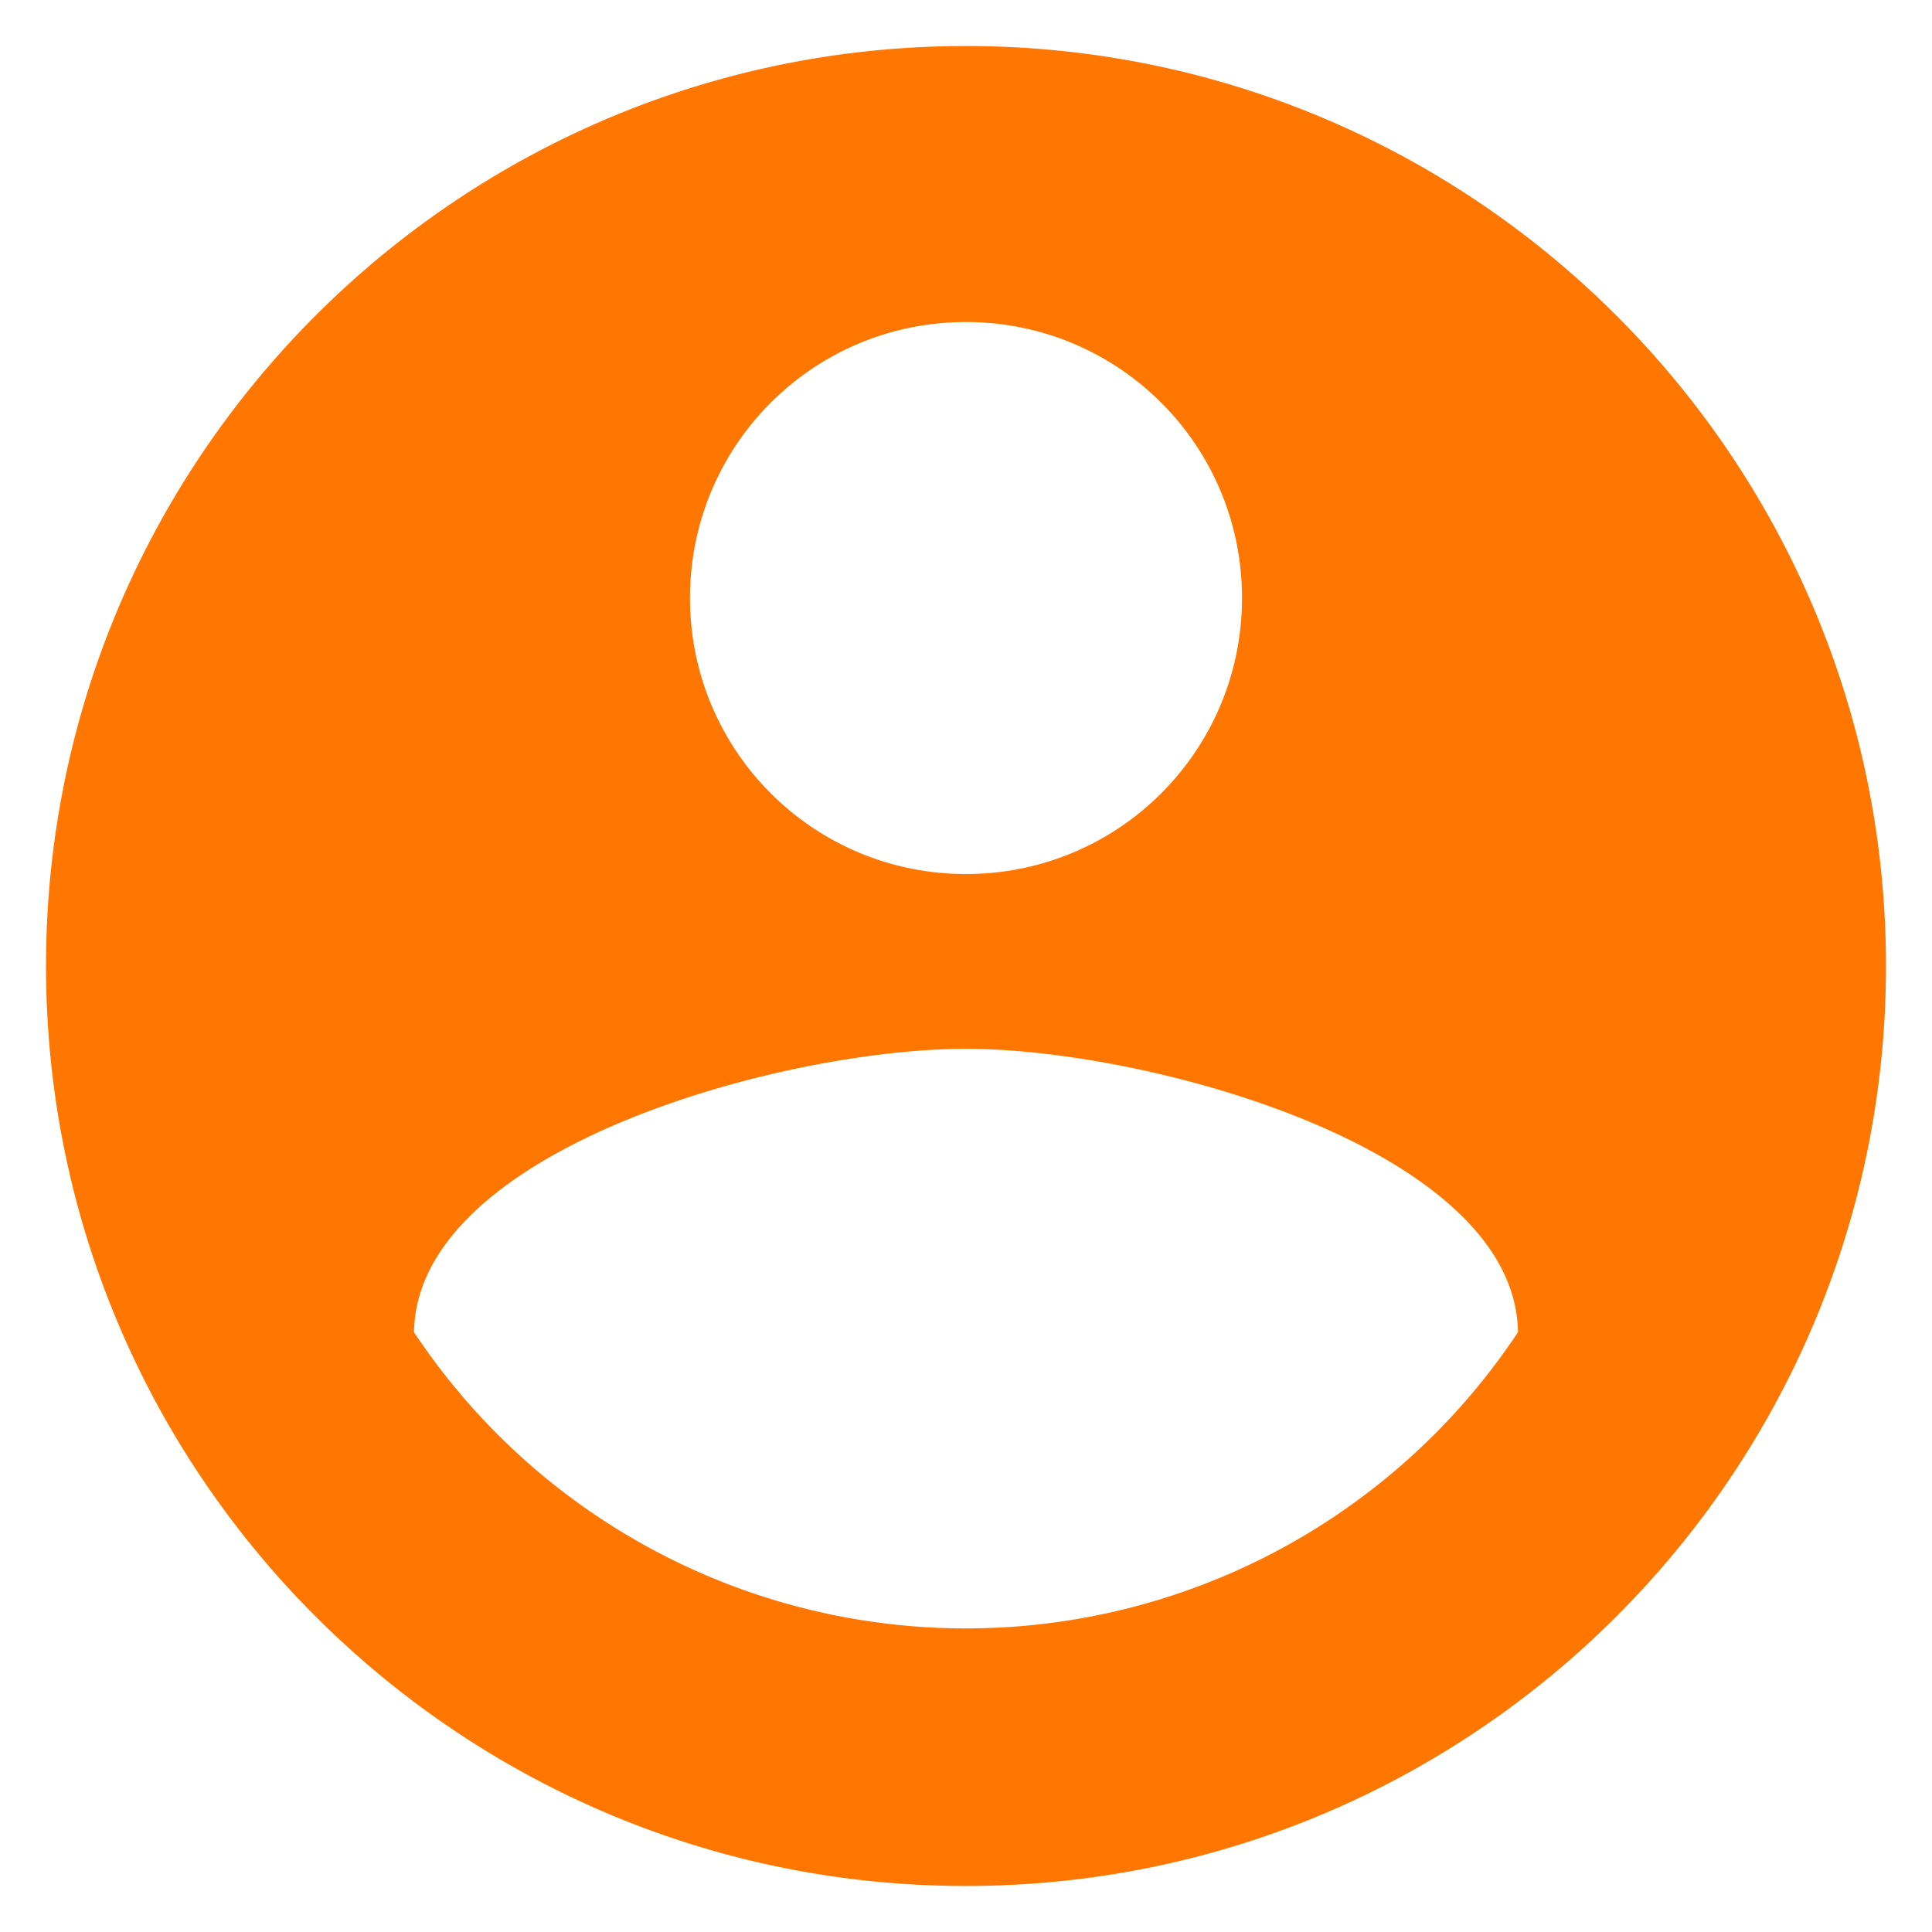 <svg xmlns="http://www.w3.org/2000/svg" width="28" height="28" viewBox="0 0 28 28">
    <g fill="none" fill-rule="evenodd">
        <path fill="#FF7701" fill-rule="nonzero" d="M14 .667C6.64.667.667 6.64.667 14S6.64 27.333 14 27.333 27.333 21.36 27.333 14 21.36.667 14 .667zm0 4c2.213 0 4 1.786 4 4 0 2.213-1.787 4-4 4s-4-1.787-4-4c0-2.214 1.787-4 4-4zM14 23.6a9.6 9.6 0 0 1-8-4.293c.04-2.654 5.333-4.107 8-4.107 2.653 0 7.96 1.453 8 4.107a9.6 9.6 0 0 1-8 4.293z"/>
        <path d="M-2-2h32v32H-2z"/>
    </g>
</svg>

